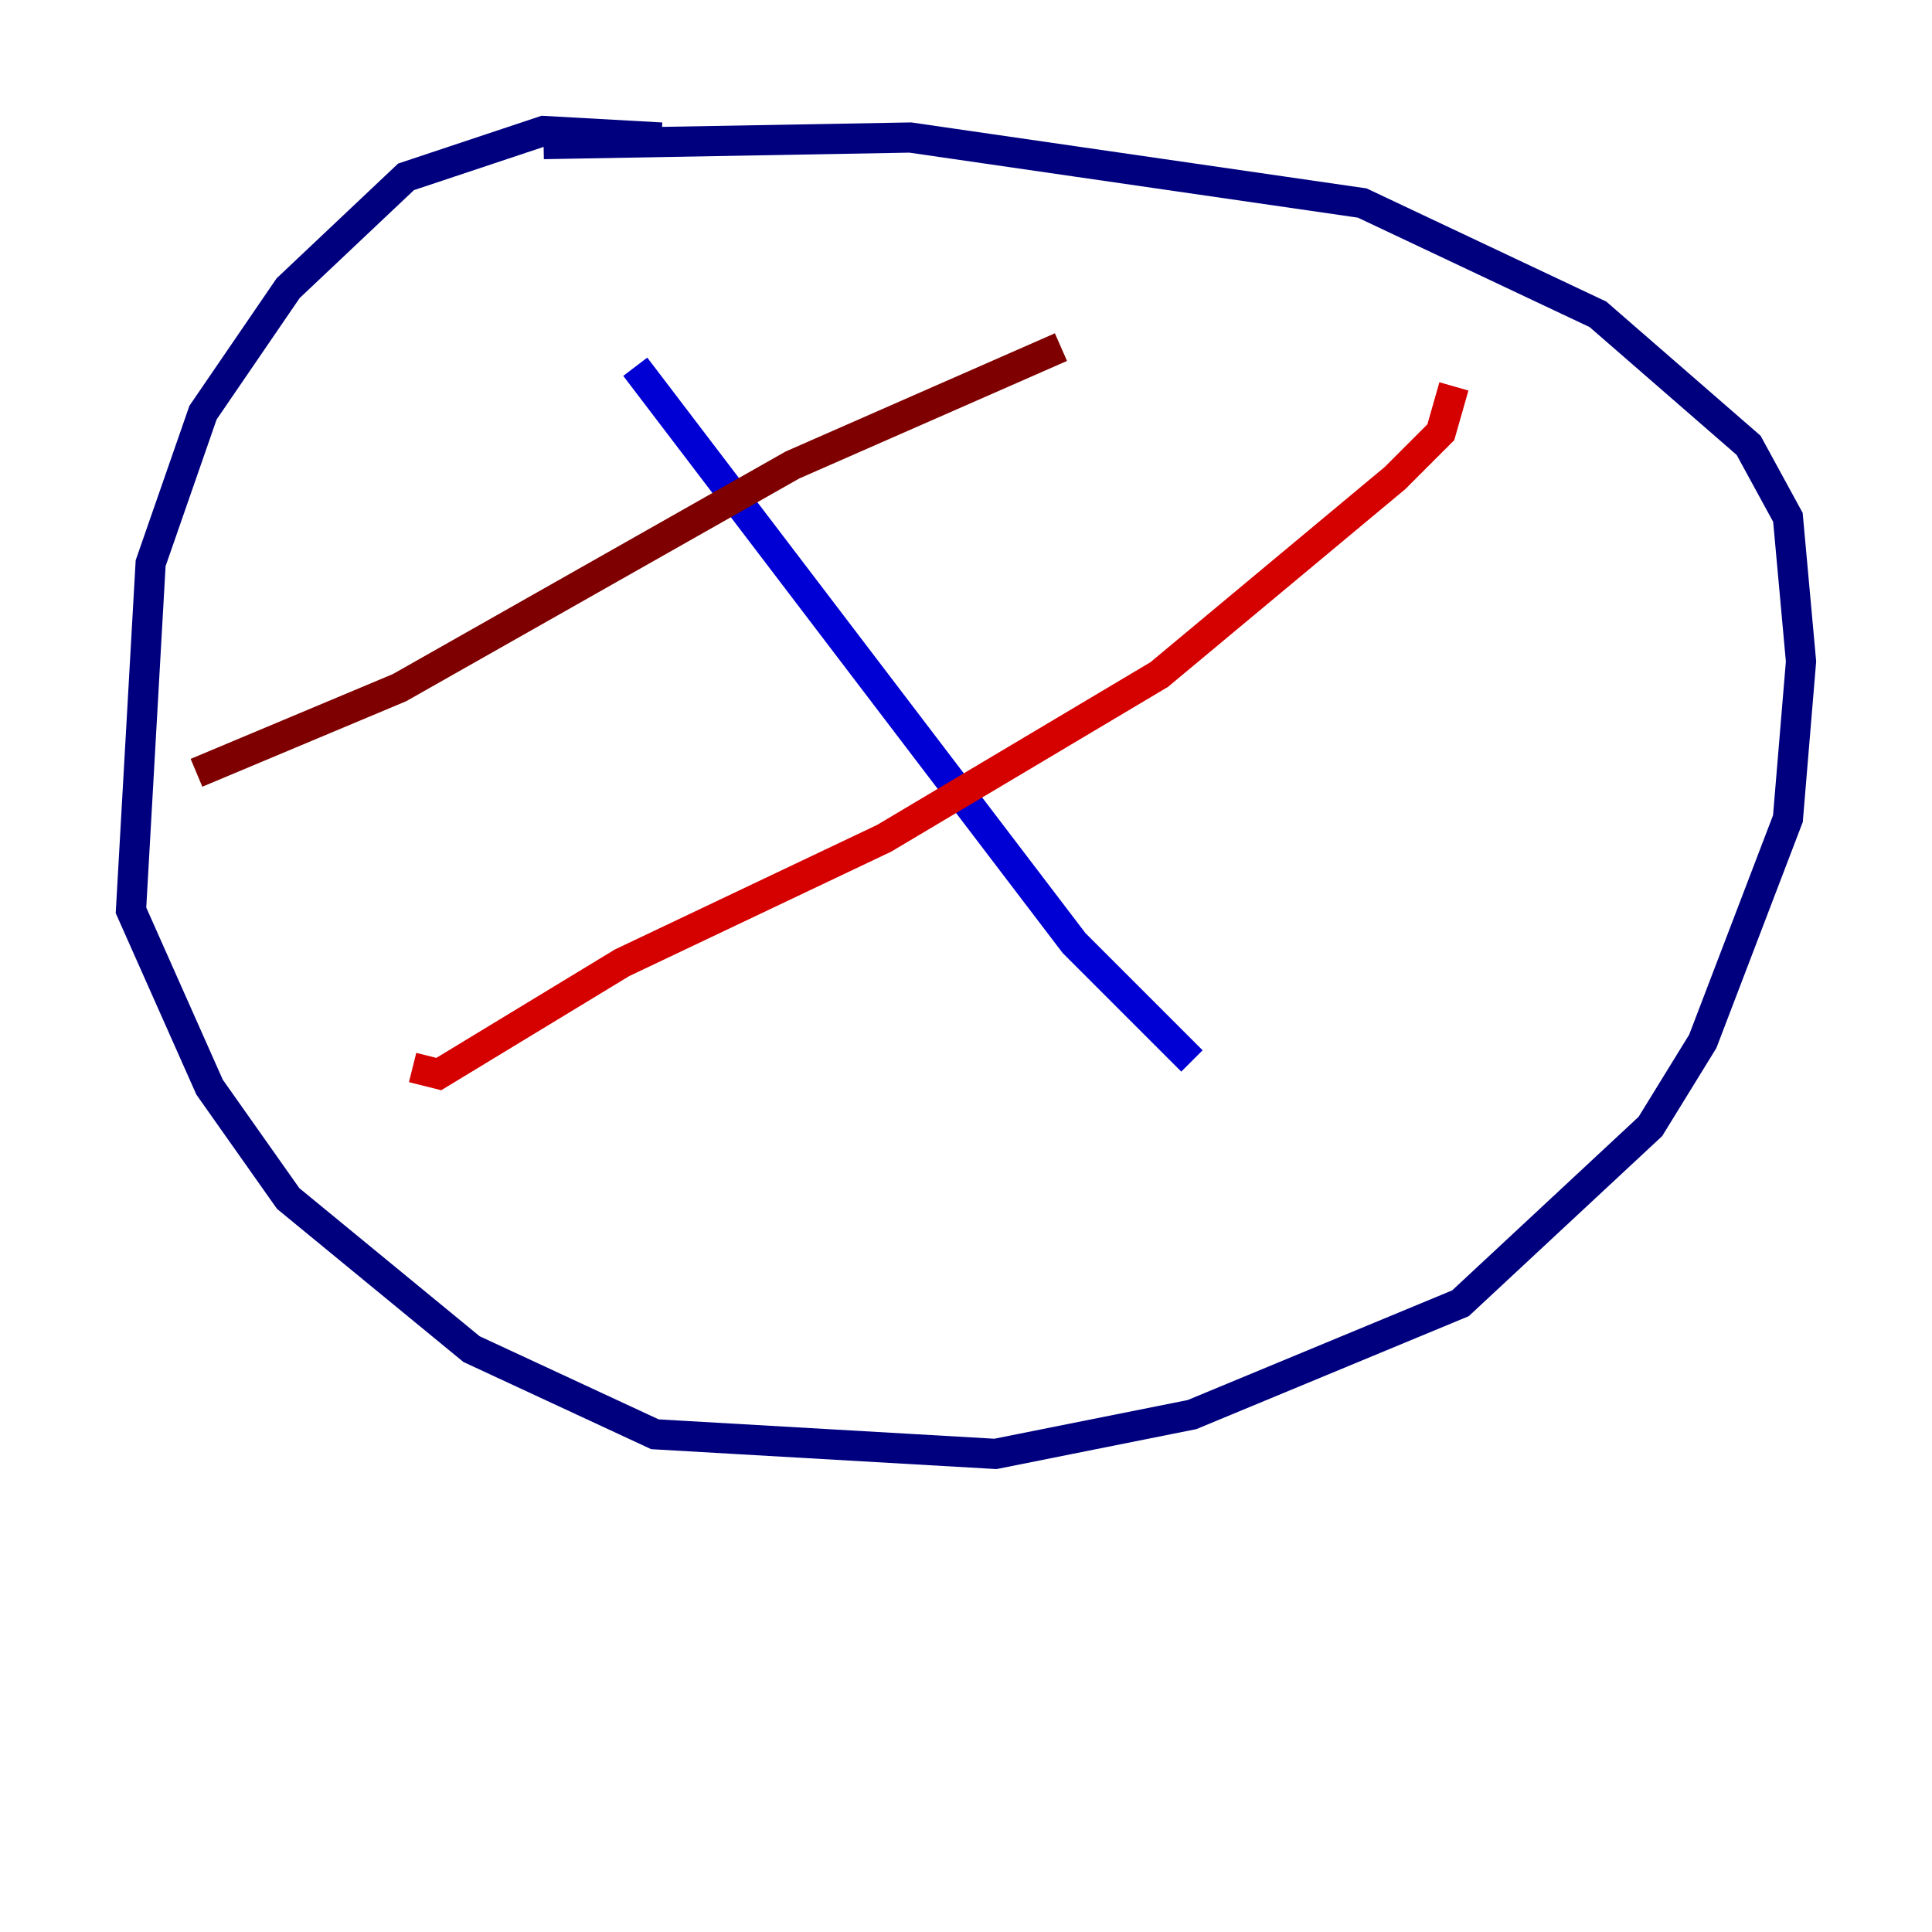<?xml version="1.0" encoding="utf-8" ?>
<svg baseProfile="tiny" height="128" version="1.2" viewBox="0,0,128,128" width="128" xmlns="http://www.w3.org/2000/svg" xmlns:ev="http://www.w3.org/2001/xml-events" xmlns:xlink="http://www.w3.org/1999/xlink"><defs /><polyline fill="none" points="43.824,9.112 36.014,8.678 26.902,11.715 19.091,19.091 13.451,27.336 9.98,37.315 8.678,60.312 13.885,72.027 19.091,79.403 31.241,89.383 43.39,95.024 65.953,96.325 78.969,93.722 96.759,86.346 109.342,74.63 112.814,68.99 118.454,54.237 119.322,43.824 118.454,34.278 115.851,29.505 105.871,20.827 90.251,13.451 60.312,9.112 36.014,9.546" stroke="#00007f" stroke-width="2" /><polyline fill="none" points="42.088,24.298 71.159,62.481 78.969,70.291" stroke="#0000d5" stroke-width="2" /><polyline fill="none" points="81.573,68.556 81.573,68.556" stroke="#001cff" stroke-width="2" /><polyline fill="none" points="78.102,72.027 78.102,72.027" stroke="#006cff" stroke-width="2" /><polyline fill="none" points="70.291,64.651 70.291,64.651" stroke="#00b8ff" stroke-width="2" /><polyline fill="none" points="64.651,61.614 64.651,61.614" stroke="#1cffda" stroke-width="2" /><polyline fill="none" points="63.349,53.37 63.349,53.37" stroke="#5cff9a" stroke-width="2" /><polyline fill="none" points="60.746,47.295 60.746,47.295" stroke="#9aff5c" stroke-width="2" /><polyline fill="none" points="60.746,46.861 60.746,46.861" stroke="#daff1c" stroke-width="2" /><polyline fill="none" points="54.237,39.919 54.237,39.919" stroke="#ffcb00" stroke-width="2" /><polyline fill="none" points="54.237,39.919 54.237,39.919" stroke="#ff8500" stroke-width="2" /><polyline fill="none" points="48.163,32.542 48.163,32.542" stroke="#ff3b00" stroke-width="2" /><polyline fill="none" points="96.325,25.6 95.458,28.637 92.42,31.675 76.8,44.691 58.576,55.539 41.22,63.783 29.071,71.159 27.336,70.725" stroke="#d50000" stroke-width="2" /><polyline fill="none" points="70.291,22.997 52.502,30.807 26.468,45.559 13.017,51.2" stroke="#7f0000" stroke-width="2" /></svg>